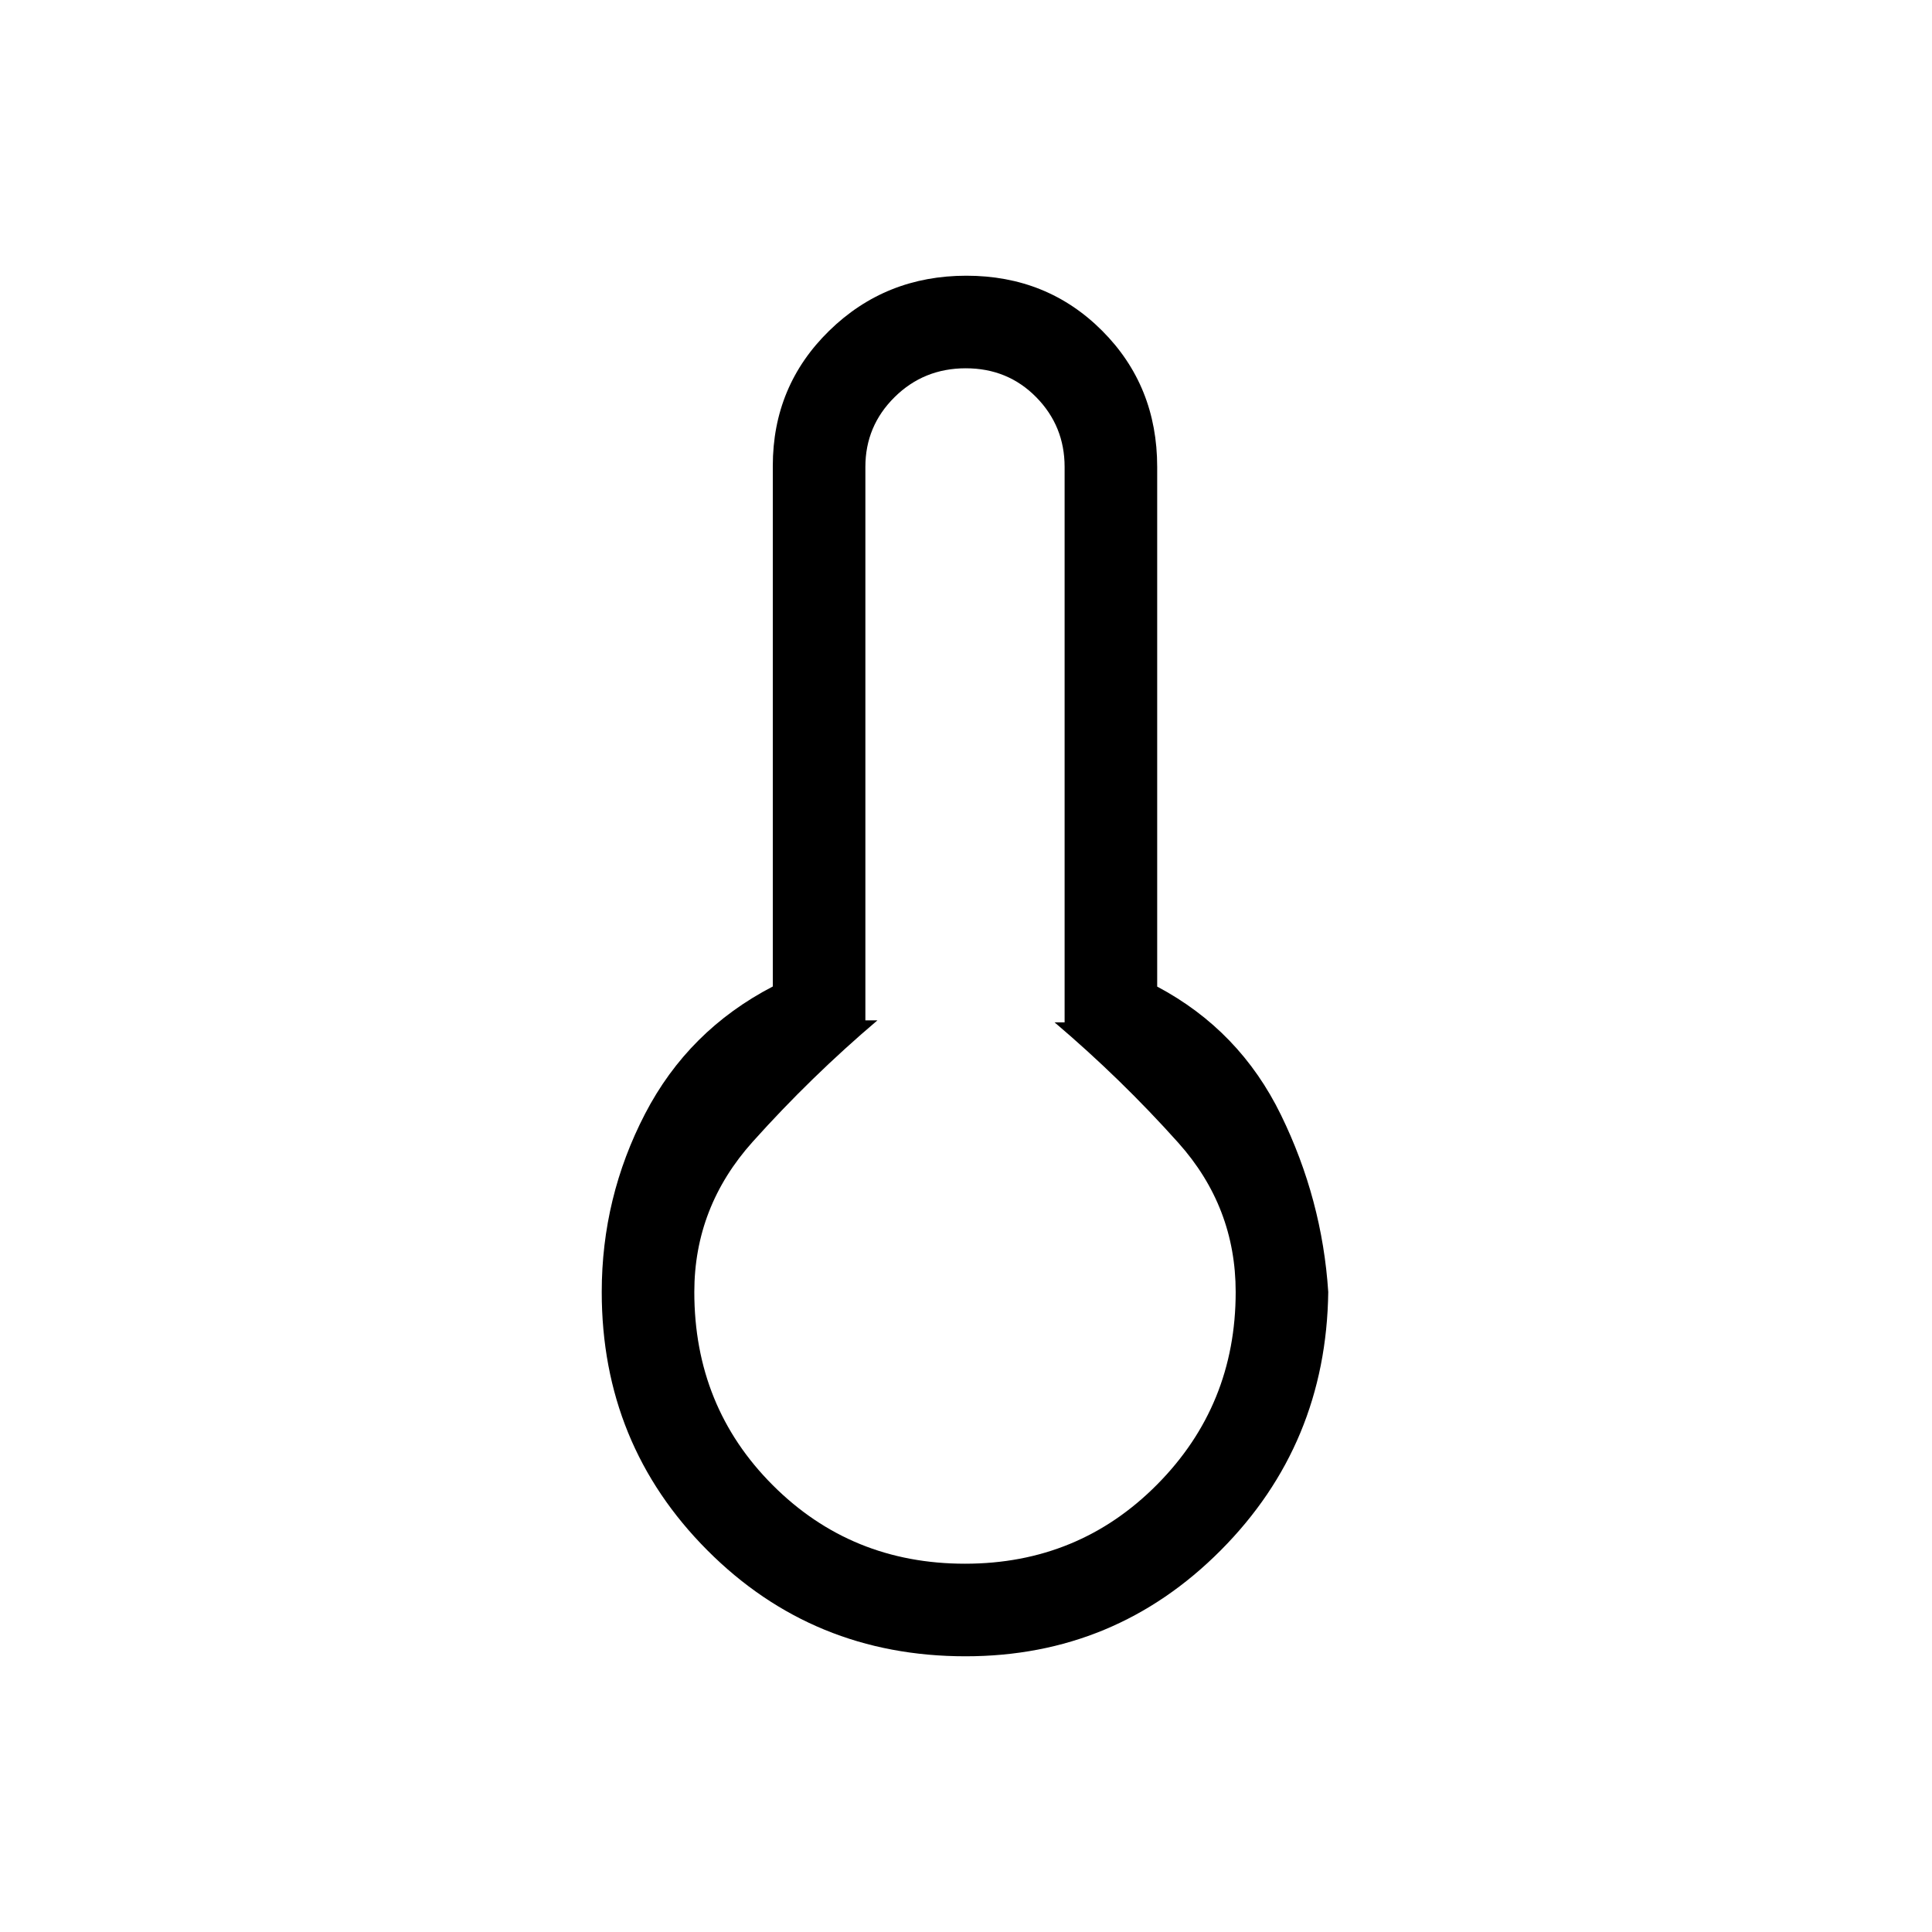 <svg xmlns="http://www.w3.org/2000/svg" height="20" viewBox="0 -960 960 960" width="20"><path d="M479.77-137q-75.79 0-128.28-52.65Q299-242.3 299-318q0-47 21.5-88.5t63.5-63.32v-258.67q0-39.76 28-67.14Q440-823 480.18-823q40.17 0 67.5 27.37Q575-768.25 575-728v258.23Q616-448 636.5-406t23.5 88q-1 75.7-53.43 128.35Q554.15-137 479.77-137Zm-.27-46q56.5 0 95.5-39.38 39-39.37 39-95.62 0-42.3-28.5-74.15Q557-424 524-452h5v-276q0-20.3-14.12-34.65-14.13-14.35-35-14.35-20.88 0-35.38 14.35Q430-748.3 430-728v275h6q-33 28-62 60.35T345-318q0 57 39 96t95.5 39Zm.5-135Z"/></svg>